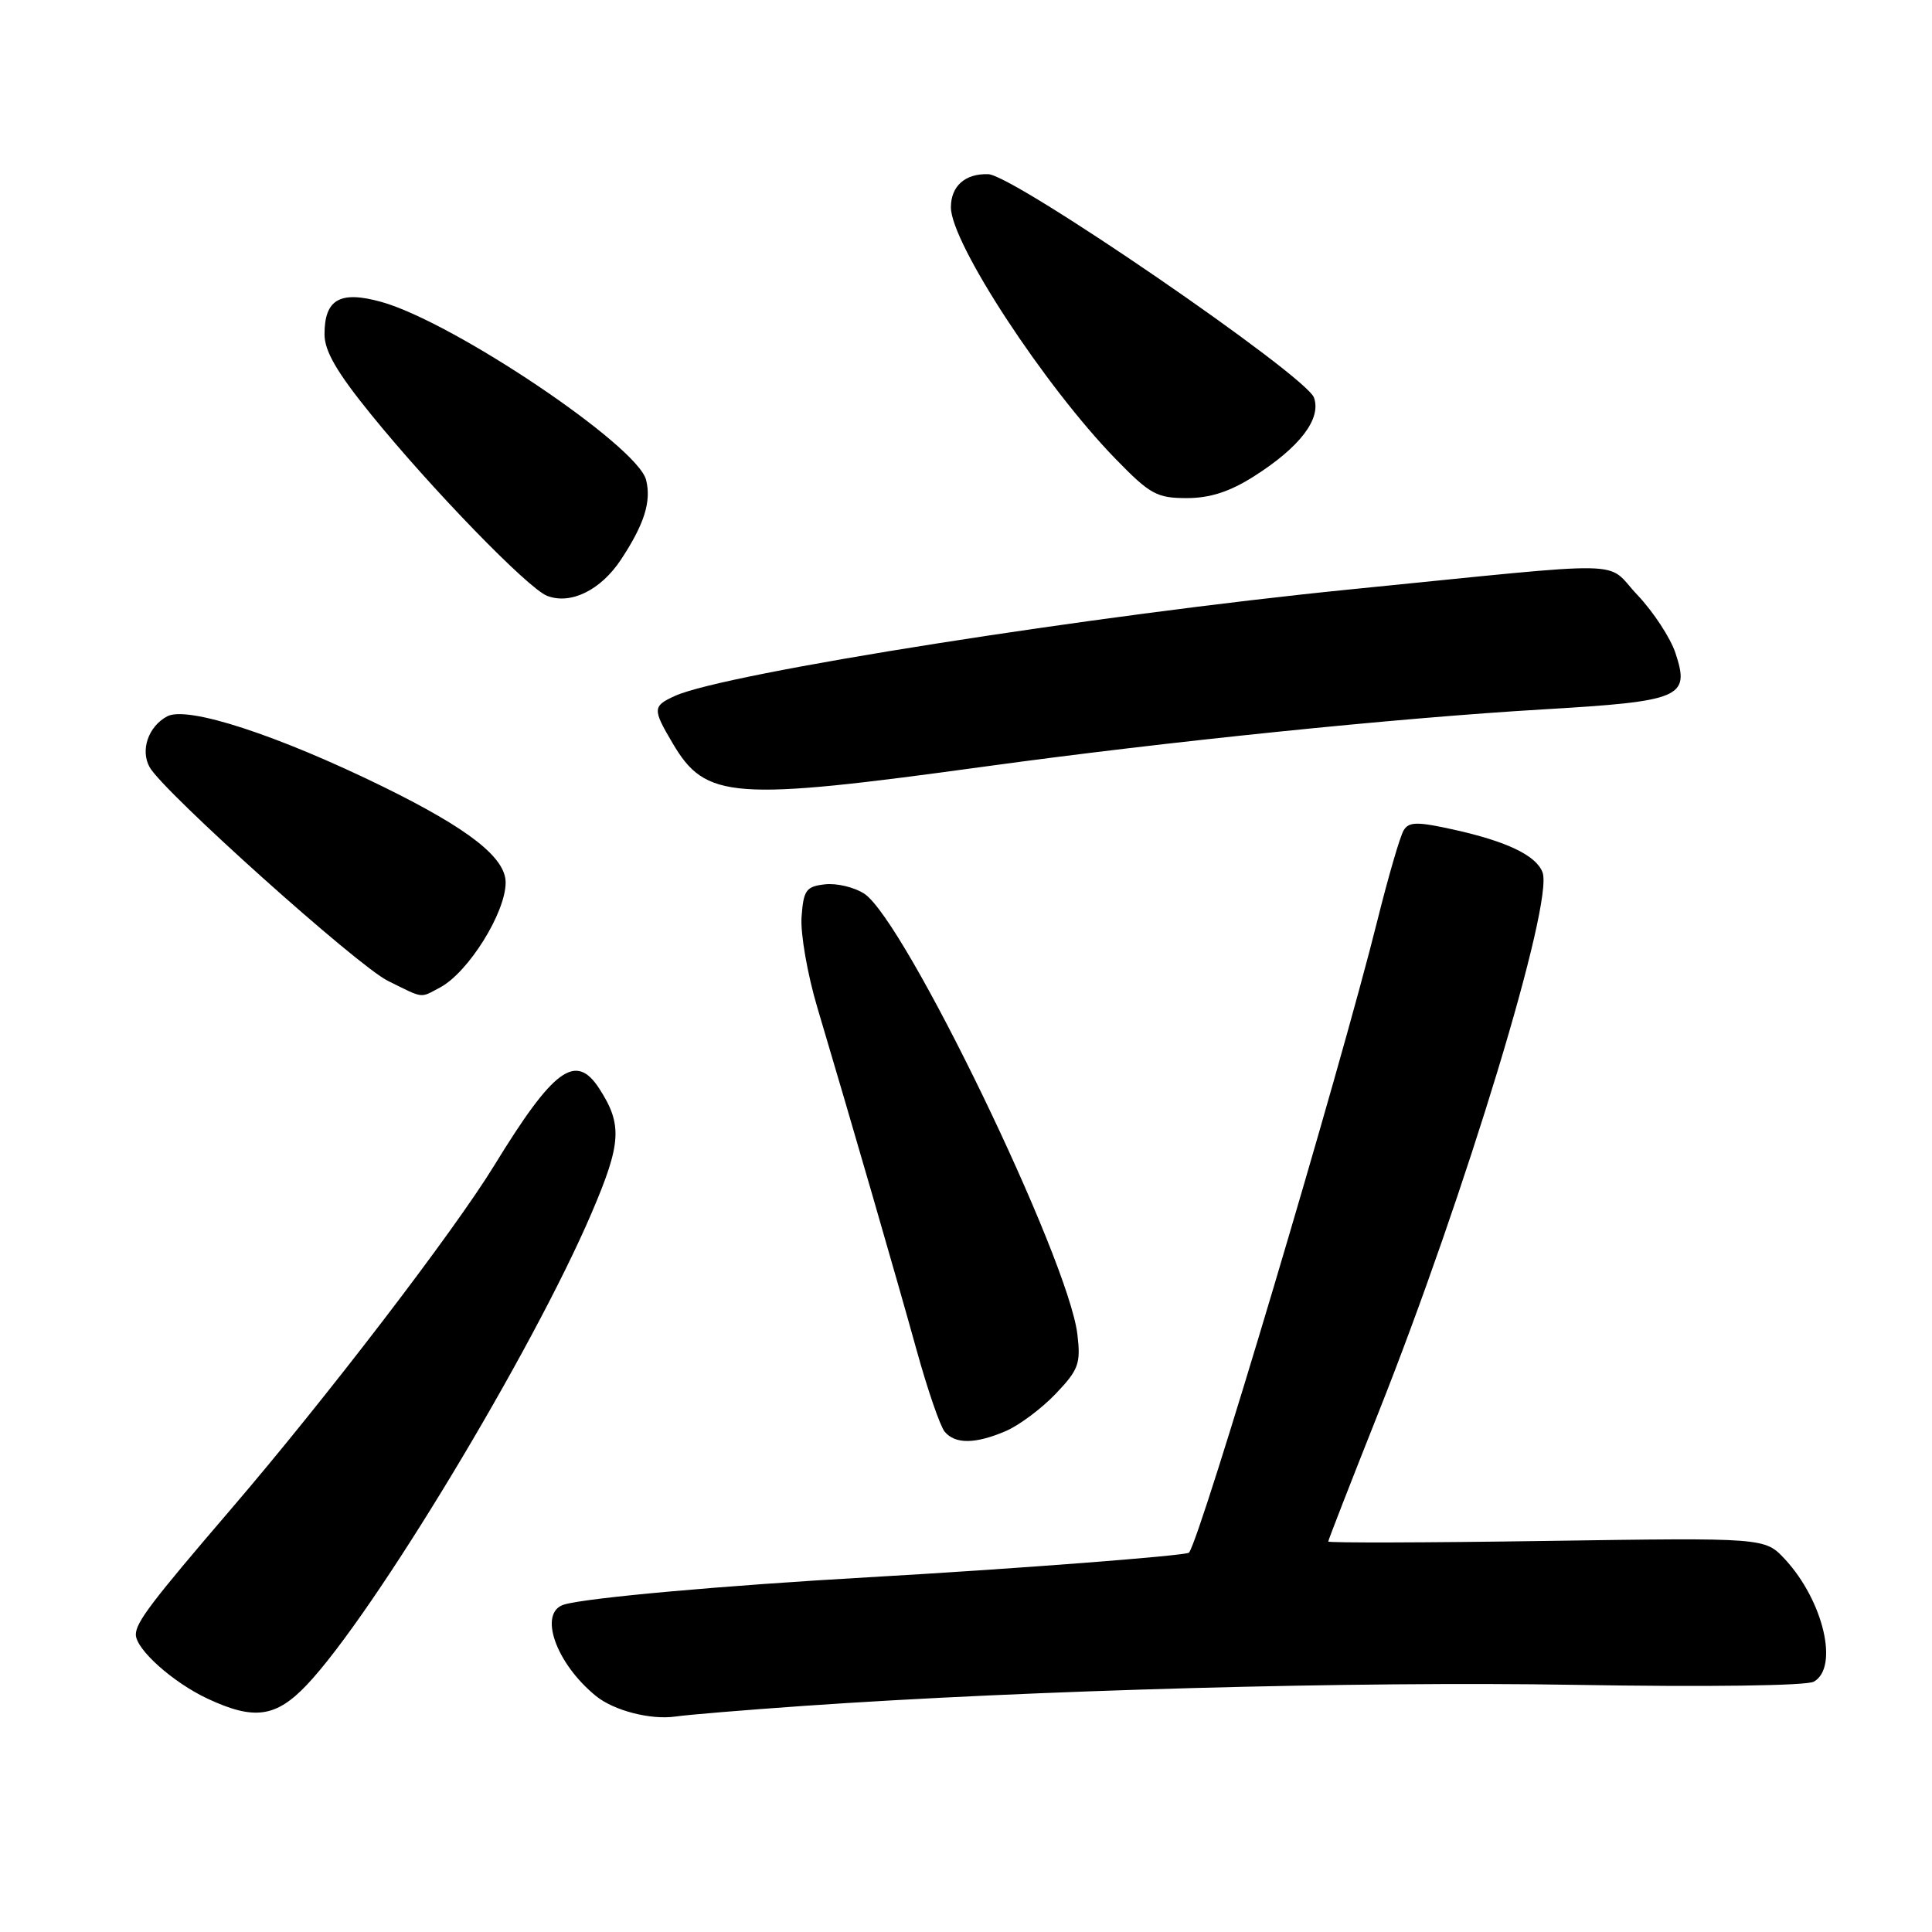 <?xml version="1.0" encoding="UTF-8" standalone="no"?>
<!DOCTYPE svg PUBLIC "-//W3C//DTD SVG 1.1//EN" "http://www.w3.org/Graphics/SVG/1.1/DTD/svg11.dtd" >
<svg xmlns="http://www.w3.org/2000/svg" xmlns:xlink="http://www.w3.org/1999/xlink" version="1.1" viewBox="0 0 256 256">
 <g >
 <path fill="currentColor"
d=" M 106.50 226.04 C 136.52 223.95 179.85 222.76 208.59 223.25 C 226.28 223.55 239.37 223.37 240.34 222.83 C 243.70 220.95 241.61 212.11 236.52 206.61 C 233.86 203.75 233.86 203.75 204.93 204.18 C 189.02 204.42 176.00 204.45 176.00 204.26 C 176.00 204.07 178.99 196.40 182.64 187.21 C 194.20 158.09 205.91 119.54 204.39 115.58 C 203.54 113.35 199.68 111.50 192.67 109.94 C 187.80 108.86 186.70 108.87 186.00 110.01 C 185.53 110.76 183.97 116.12 182.52 121.93 C 177.50 142.09 159.14 203.68 157.55 205.73 C 157.23 206.14 134.16 207.91 115.00 209.00 C 95.85 210.09 77.79 211.71 74.75 212.61 C 71.28 213.65 73.62 220.39 78.98 224.74 C 81.36 226.67 86.21 227.92 89.50 227.45 C 91.15 227.21 98.80 226.58 106.50 226.04 Z  M 40.66 223.25 C 49.52 213.90 70.60 178.97 78.41 160.68 C 82.34 151.50 82.49 149.01 79.41 144.25 C 76.29 139.43 73.38 141.56 65.49 154.43 C 60.11 163.21 43.17 185.33 30.58 200.00 C 20.05 212.28 18.00 214.98 18.00 216.59 C 18.00 218.54 22.91 222.93 27.50 225.08 C 33.67 227.97 36.56 227.57 40.66 223.25 Z  M 133.28 189.62 C 135.05 188.86 138.02 186.64 139.89 184.68 C 142.93 181.49 143.22 180.68 142.76 176.81 C 141.56 166.73 119.90 121.94 114.52 118.42 C 113.20 117.56 110.86 117.00 109.31 117.18 C 106.81 117.46 106.47 117.94 106.21 121.50 C 106.05 123.70 106.99 129.10 108.30 133.50 C 112.81 148.64 118.86 169.52 121.47 178.95 C 122.91 184.15 124.58 188.99 125.17 189.70 C 126.56 191.38 129.25 191.35 133.28 189.62 Z  M 58.32 130.84 C 62.06 128.84 67.00 120.93 67.00 116.94 C 67.00 113.64 62.13 109.83 50.84 104.28 C 36.81 97.40 24.82 93.49 22.15 94.92 C 19.65 96.26 18.57 99.41 19.83 101.66 C 21.66 104.93 47.34 127.96 51.40 129.97 C 56.24 132.36 55.60 132.28 58.32 130.84 Z  M 130.65 101.55 C 154.70 98.25 185.07 95.14 204.43 94.00 C 222.80 92.92 223.96 92.43 222.01 86.54 C 221.35 84.53 219.07 81.06 216.96 78.83 C 212.55 74.20 217.12 74.29 179.00 78.09 C 145.04 81.48 96.05 89.20 89.44 92.21 C 86.47 93.56 86.45 93.95 89.12 98.47 C 93.51 105.93 96.95 106.18 130.65 101.55 Z  M 82.27 74.17 C 85.37 69.48 86.33 66.45 85.61 63.59 C 84.48 59.07 60.13 42.70 50.55 40.01 C 45.06 38.48 43.00 39.65 43.00 44.29 C 43.00 46.52 44.63 49.33 49.16 54.91 C 57.20 64.82 69.97 77.97 72.49 78.95 C 75.61 80.16 79.59 78.21 82.27 74.17 Z  M 166.12 63.14 C 172.24 59.26 175.11 55.50 174.11 52.69 C 173.06 49.75 134.35 23.19 130.95 23.08 C 127.88 22.98 126.00 24.66 126.00 27.47 C 126.00 32.19 138.43 51.18 147.86 60.85 C 152.38 65.50 153.30 66.00 157.24 66.00 C 160.33 66.00 162.93 65.16 166.12 63.14 Z "/>
</g>
</svg>